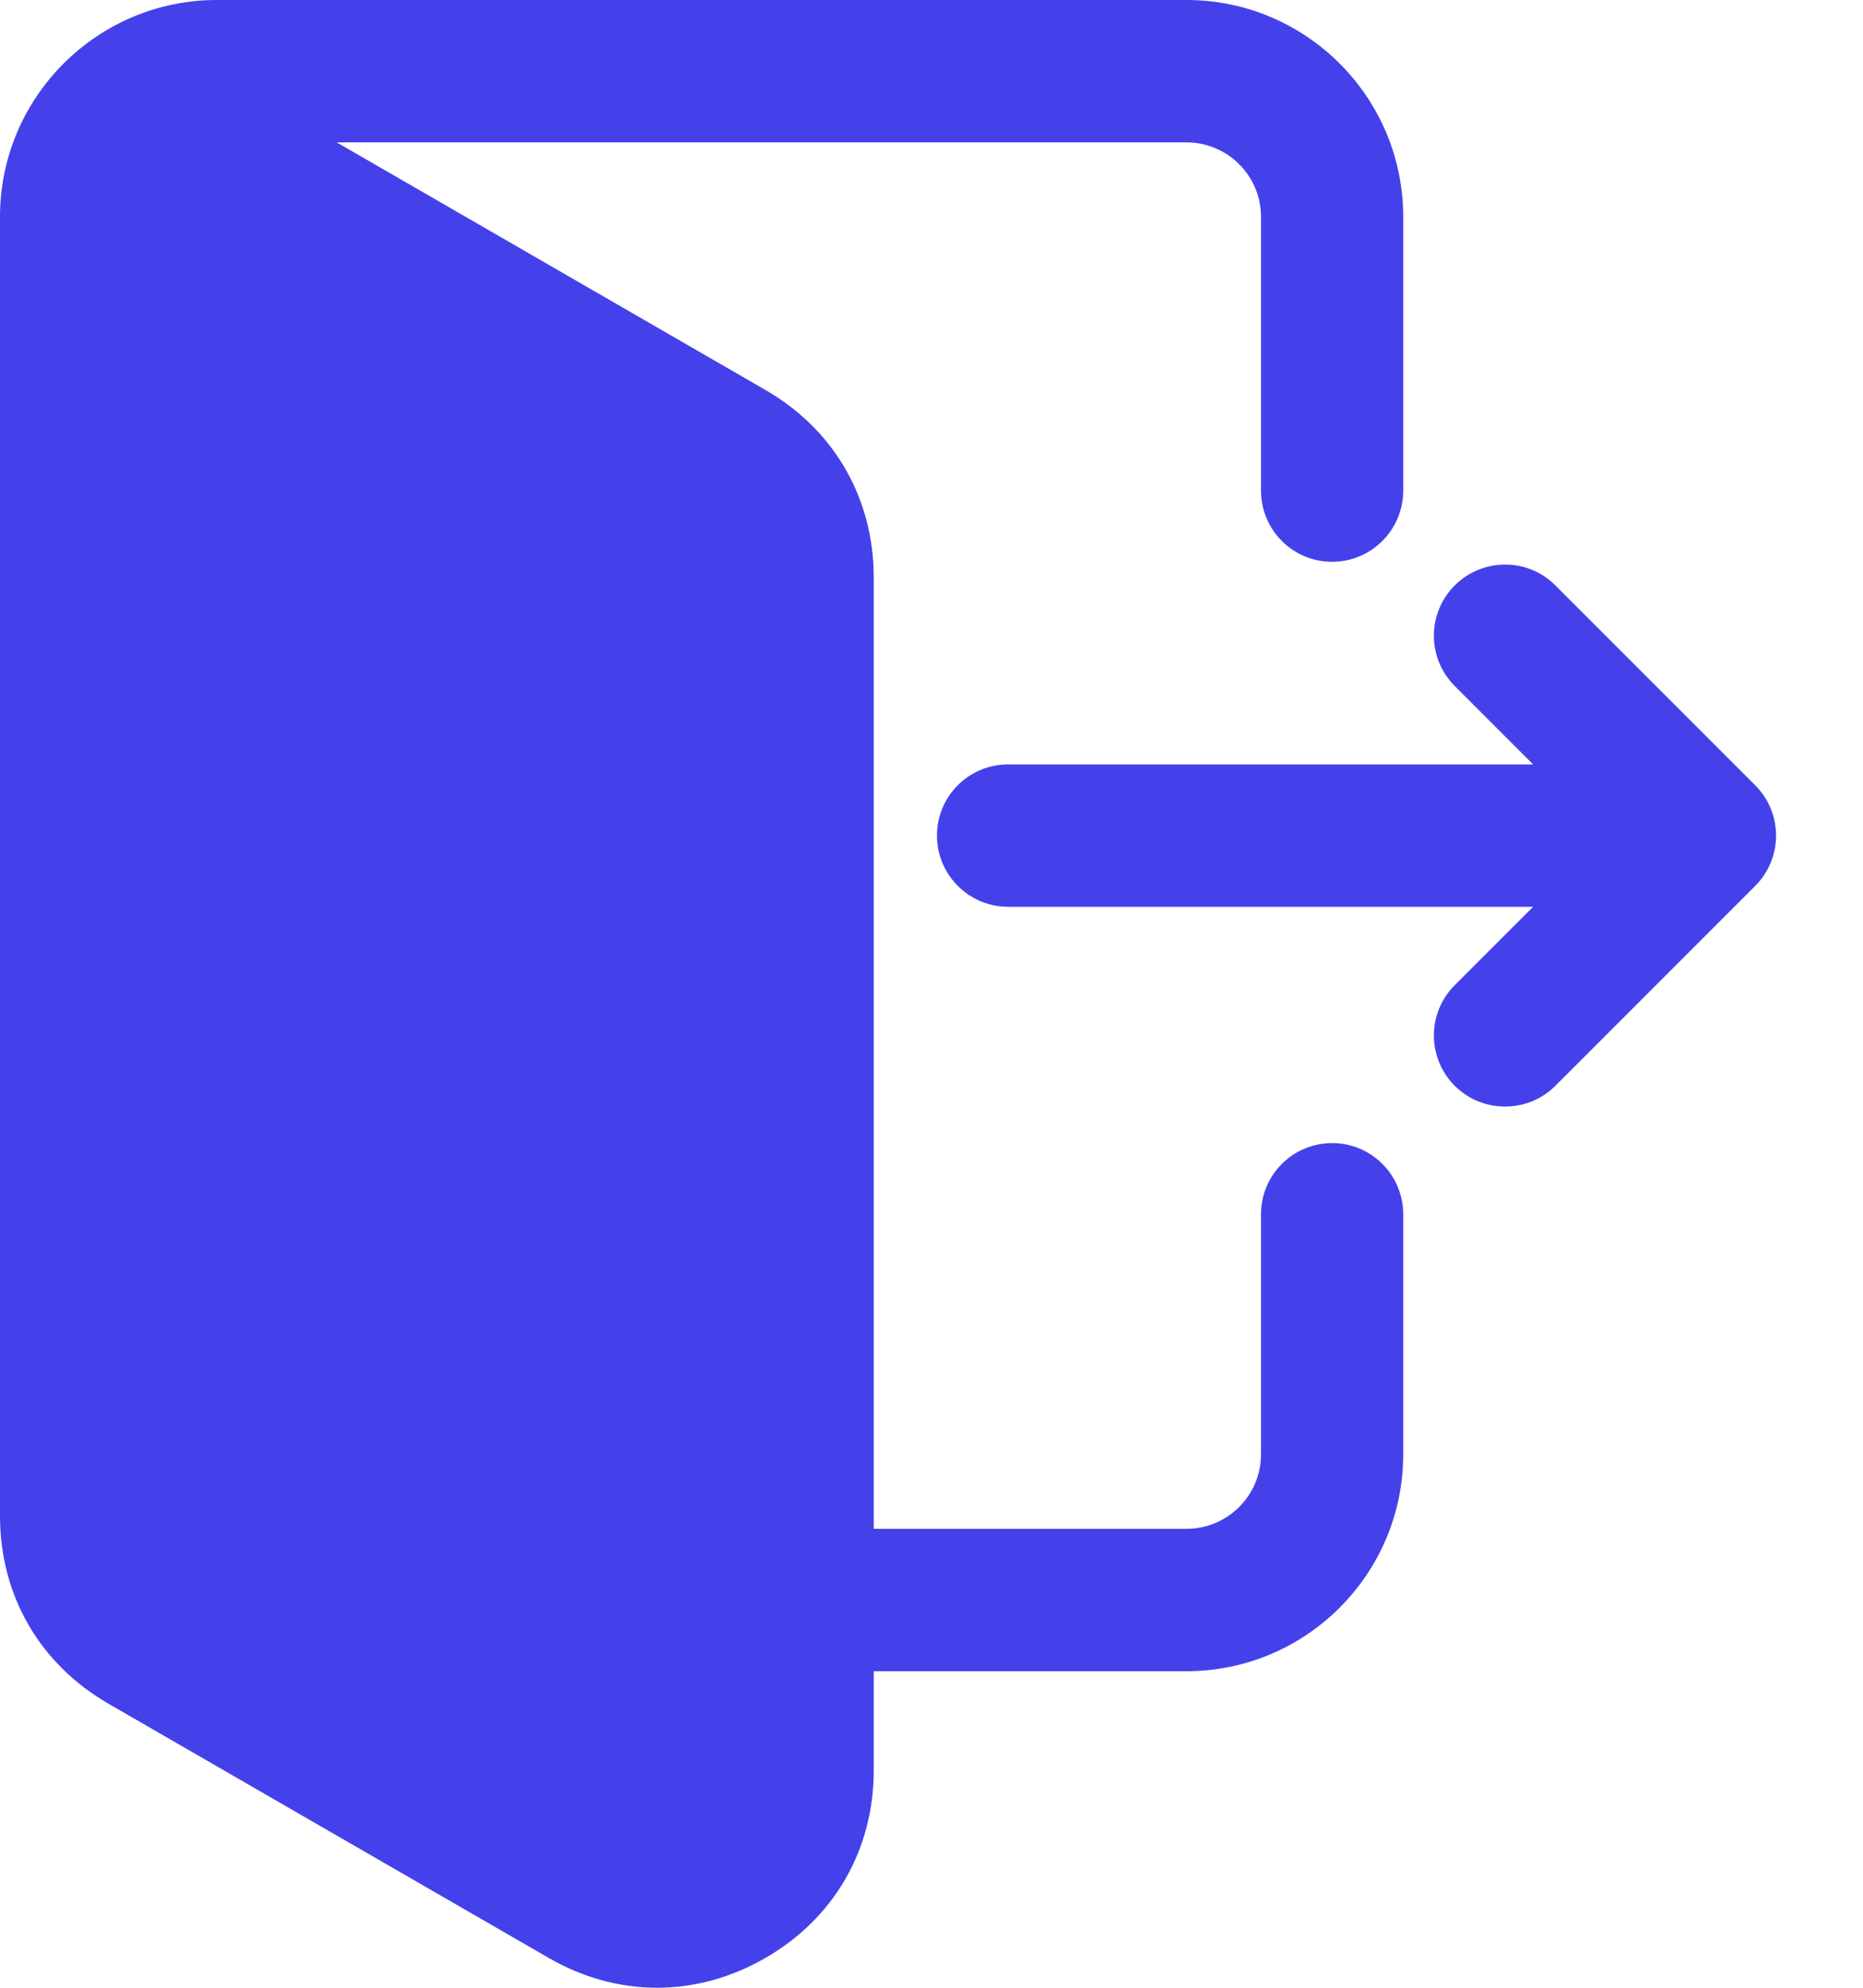 
<svg width="15" height="16" viewBox="0 0 15 16" fill="none" xmlns="http://www.w3.org/2000/svg">
<path fill-rule="evenodd" clip-rule="evenodd" d="M7.035 13.452V14.249C7.035 14.889 6.716 15.441 6.163 15.76C5.896 15.914 5.599 16 5.29 16C4.982 16 4.685 15.914 4.418 15.76L0.872 13.713C0.319 13.393 0 12.842 0 12.202V1.745C0 0.783 0.783 0 1.745 0H9.553C10.516 0 11.298 0.783 11.298 1.745V3.949C11.298 4.265 11.042 4.522 10.726 4.522C10.409 4.522 10.153 4.266 10.153 3.949V1.745C10.153 1.415 9.884 1.146 9.553 1.146H2.711L6.163 3.139C6.716 3.458 7.035 4.01 7.035 4.65V12.306H9.553C9.884 12.306 10.153 12.037 10.153 11.707V9.774C10.153 9.458 10.409 9.201 10.726 9.201C11.042 9.201 11.298 9.458 11.298 9.774V11.707C11.298 12.669 10.516 13.452 9.553 13.452H7.035ZM12.344 7.299L11.713 7.93C11.489 8.153 11.489 8.516 11.713 8.74C11.821 8.848 11.966 8.907 12.118 8.907C12.27 8.907 12.415 8.848 12.523 8.74L14.132 7.131C14.356 6.907 14.356 6.545 14.132 6.321L12.523 4.712C12.3 4.488 11.937 4.489 11.713 4.712C11.489 4.936 11.489 5.298 11.713 5.522L12.344 6.153H8.117C7.8 6.153 7.544 6.409 7.544 6.726C7.544 7.042 7.801 7.299 8.117 7.299H12.344V7.299Z" fill="#4441EB"/>
</svg>
